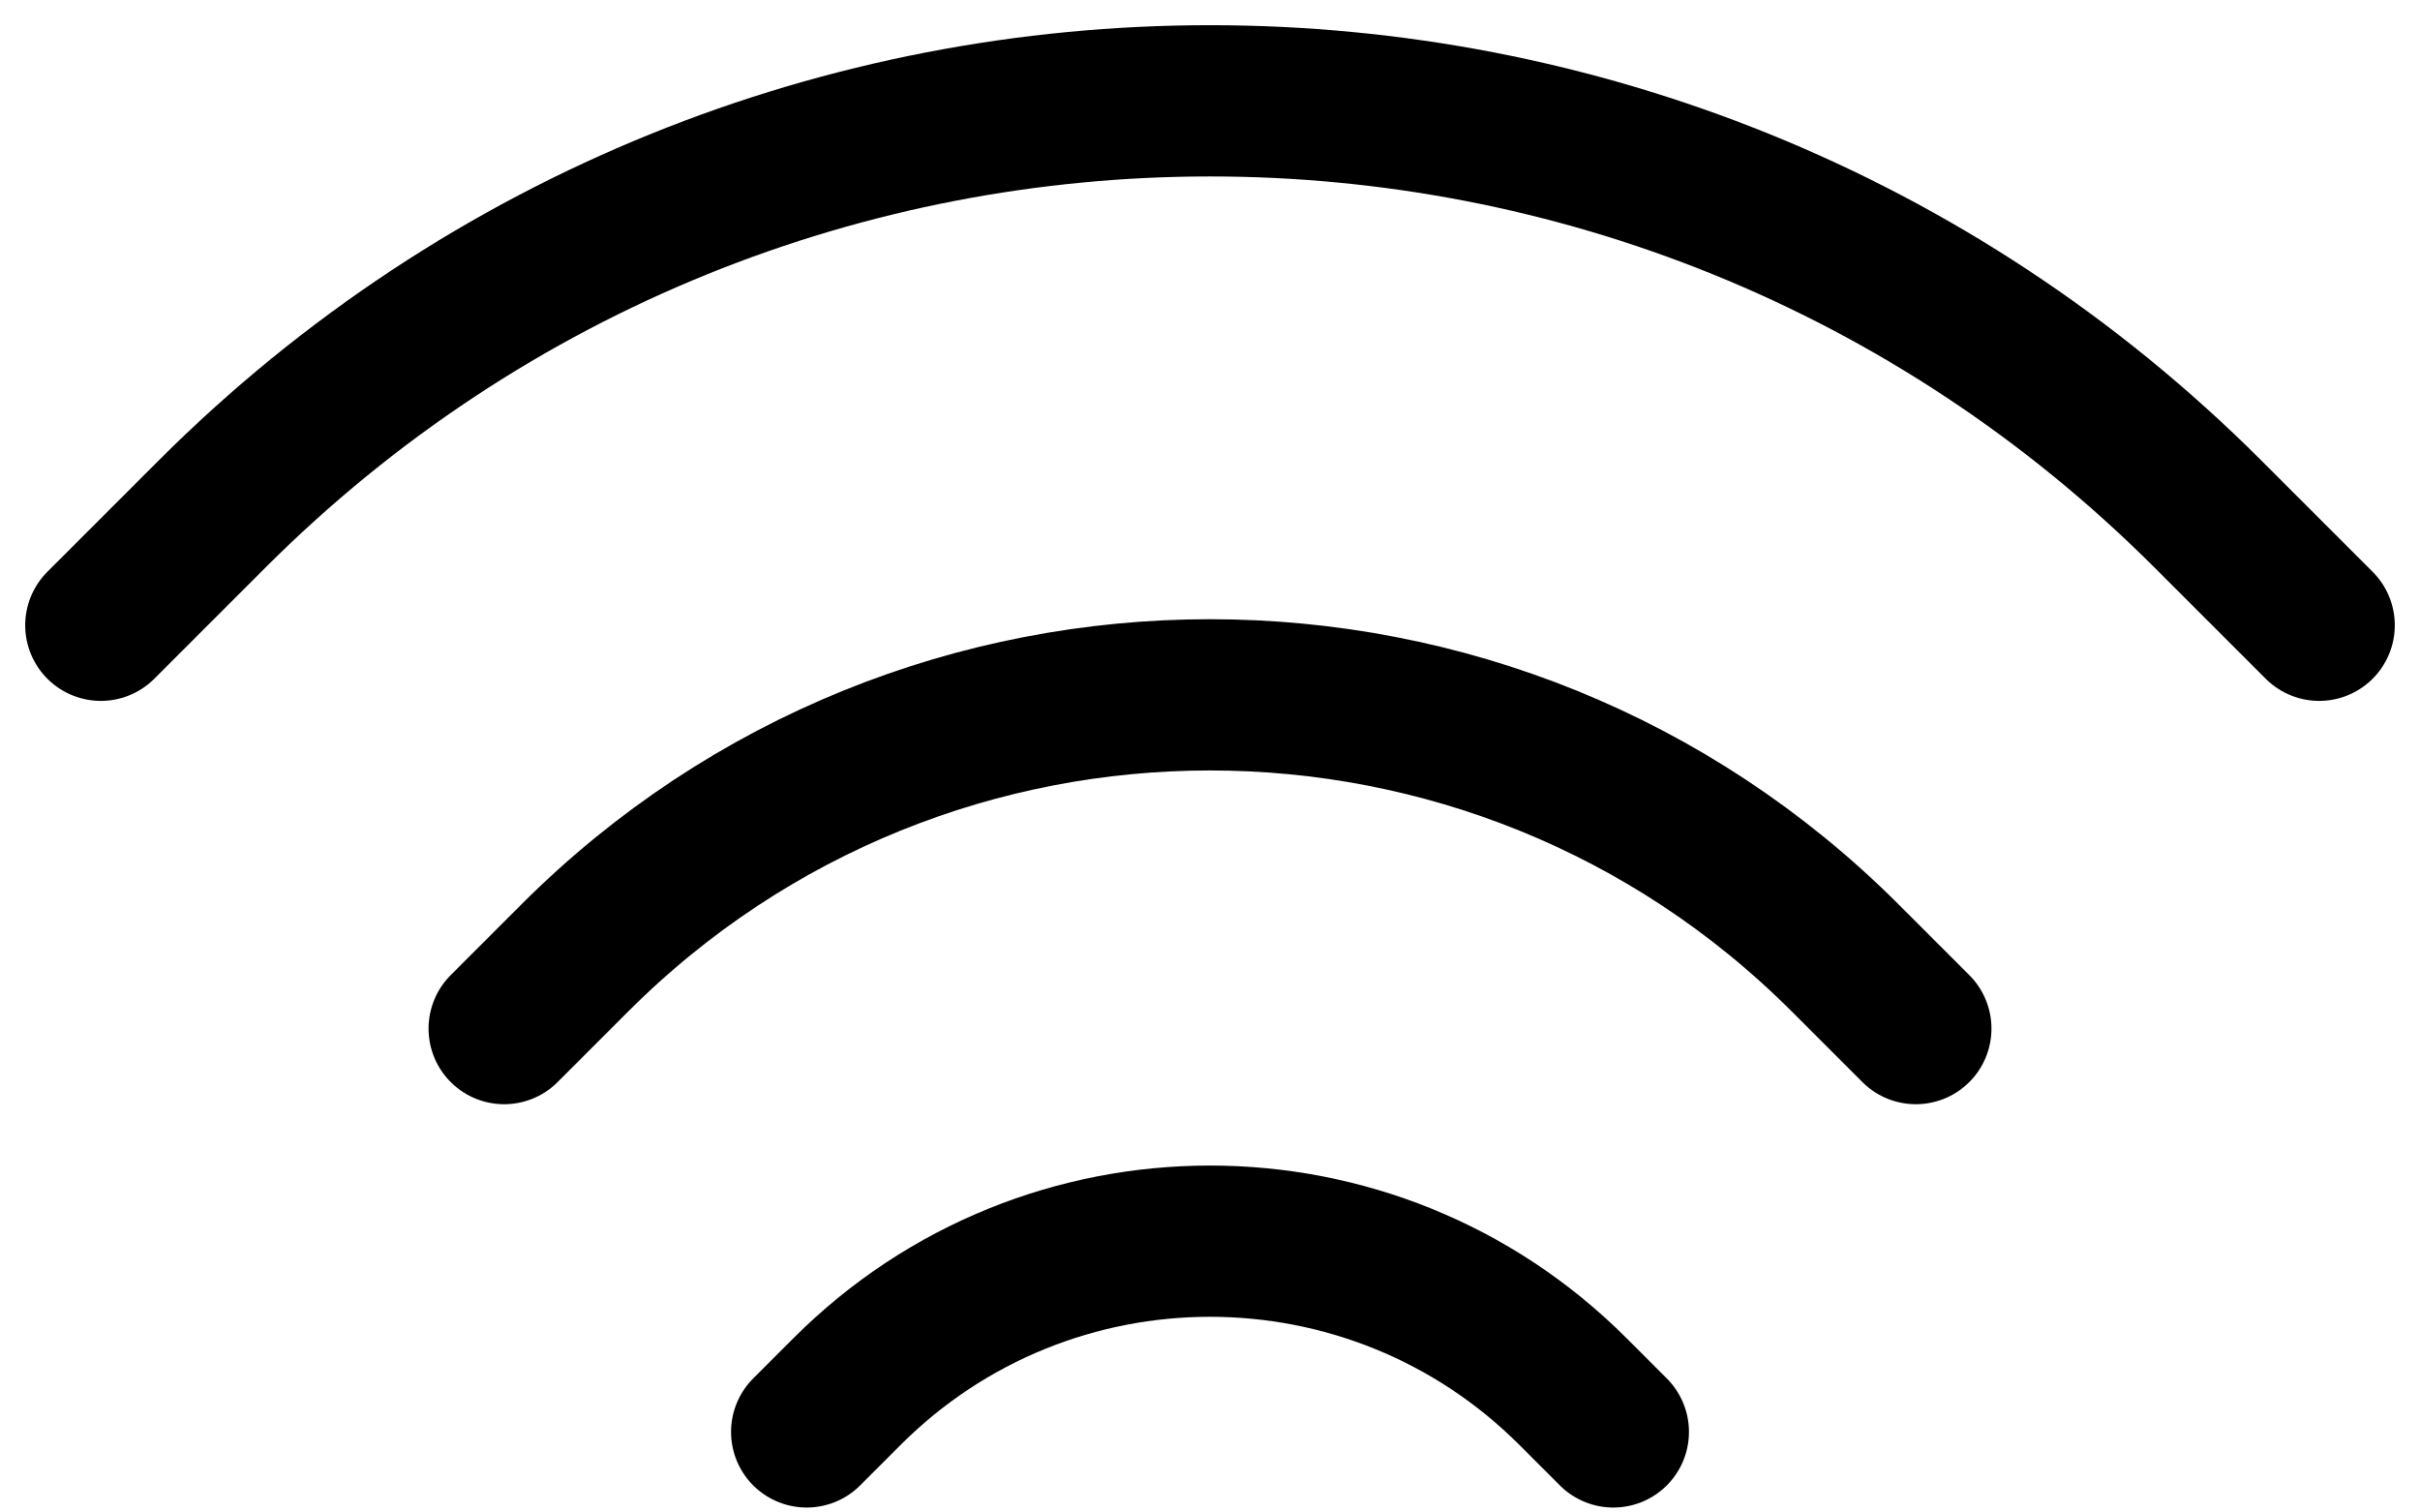 <svg width="24" height="15" viewBox="0 0 24 15" fill="none" xmlns="http://www.w3.org/2000/svg">
  <path d="M16 14.201L15.6 13.801C13.612 11.812 10.388 11.812 8.4 13.801L8 14.201M19 10.201L18.3 9.501C14.821 6.021 9.179 6.021 5.7 9.501L5 10.201M23 6.201L21.9 5.101C16.432 -0.367 7.568 -0.367 2.1 5.101L1 6.201" stroke="currentColor" stroke-width="1.5" stroke-linecap="round"/>
  </svg>
